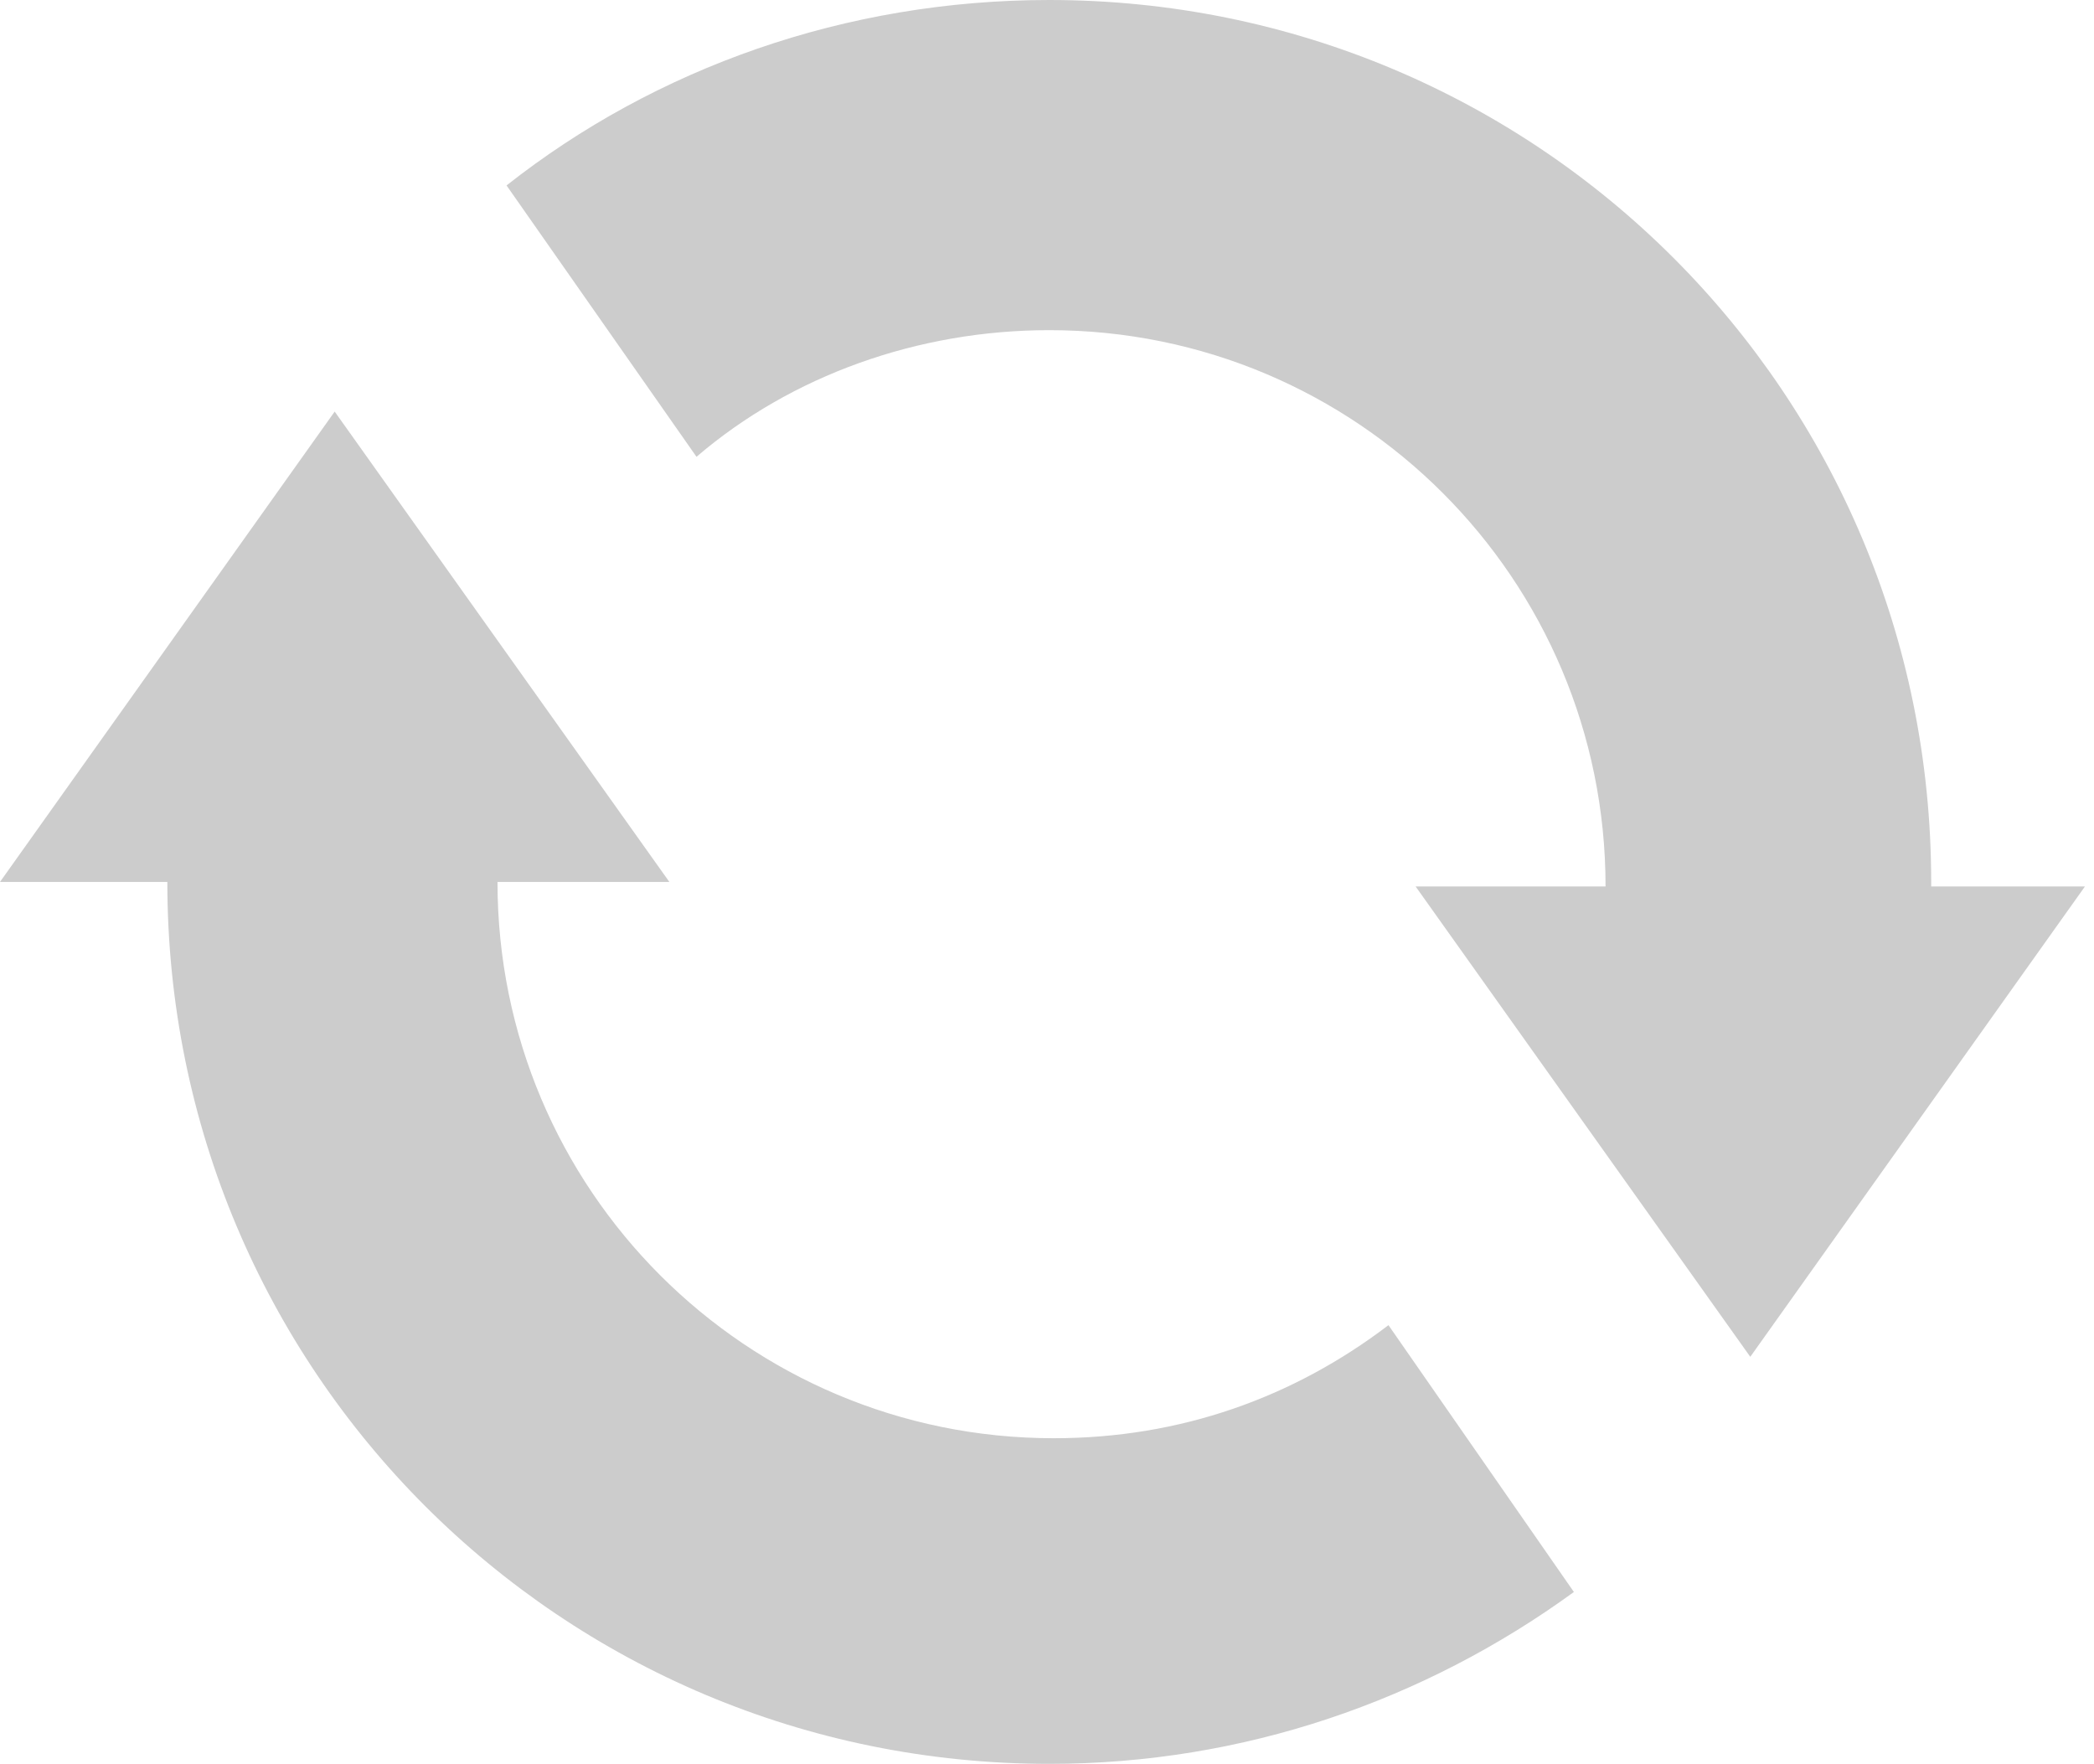 <?xml version="1.0" encoding="utf-8"?>
<!-- Generator: Adobe Illustrator 17.0.0, SVG Export Plug-In . SVG Version: 6.00 Build 0)  -->
<!DOCTYPE svg PUBLIC "-//W3C//DTD SVG 1.1//EN" "http://www.w3.org/Graphics/SVG/1.1/DTD/svg11.dtd">
<svg version="1.1" id="Layer_1" xmlns="http://www.w3.org/2000/svg" xmlns:xlink="http://www.w3.org/1999/xlink" x="0px" y="0px"
	 width="46.3px" height="39px" viewBox="425.4 631 46.3 39" style="enable-background:new 425.4 631 46.3 39;" xml:space="preserve"
	>
<style type="text/css">
	.st0{fill:#CCCCCC;}
</style>
<g>
	<path class="st0" d="M456.1,660.3c-2.1,1.6-4.6,2.5-7.4,2.5c-6.8,0-12.3-5.5-12.3-12.3h3.8l-7.4-10.4l-7.4,10.4h3.7
		c0,10.8,8.7,19.5,19.5,19.5c4.3,0,8.3-1.4,11.6-3.8L456.1,660.3z"/>
	<path class="st0" d="M468.1,650.5c0-10.8-8.7-19.5-19.5-19.5c-4.5,0-8.7,1.5-12,4.1l4.2,6c2.1-1.8,4.9-2.8,7.8-2.8
		c6.8,0,12.3,5.5,12.3,12.3h-4.2l7.4,10.4l7.4-10.4H468.1z"/>
</g>
</svg>
